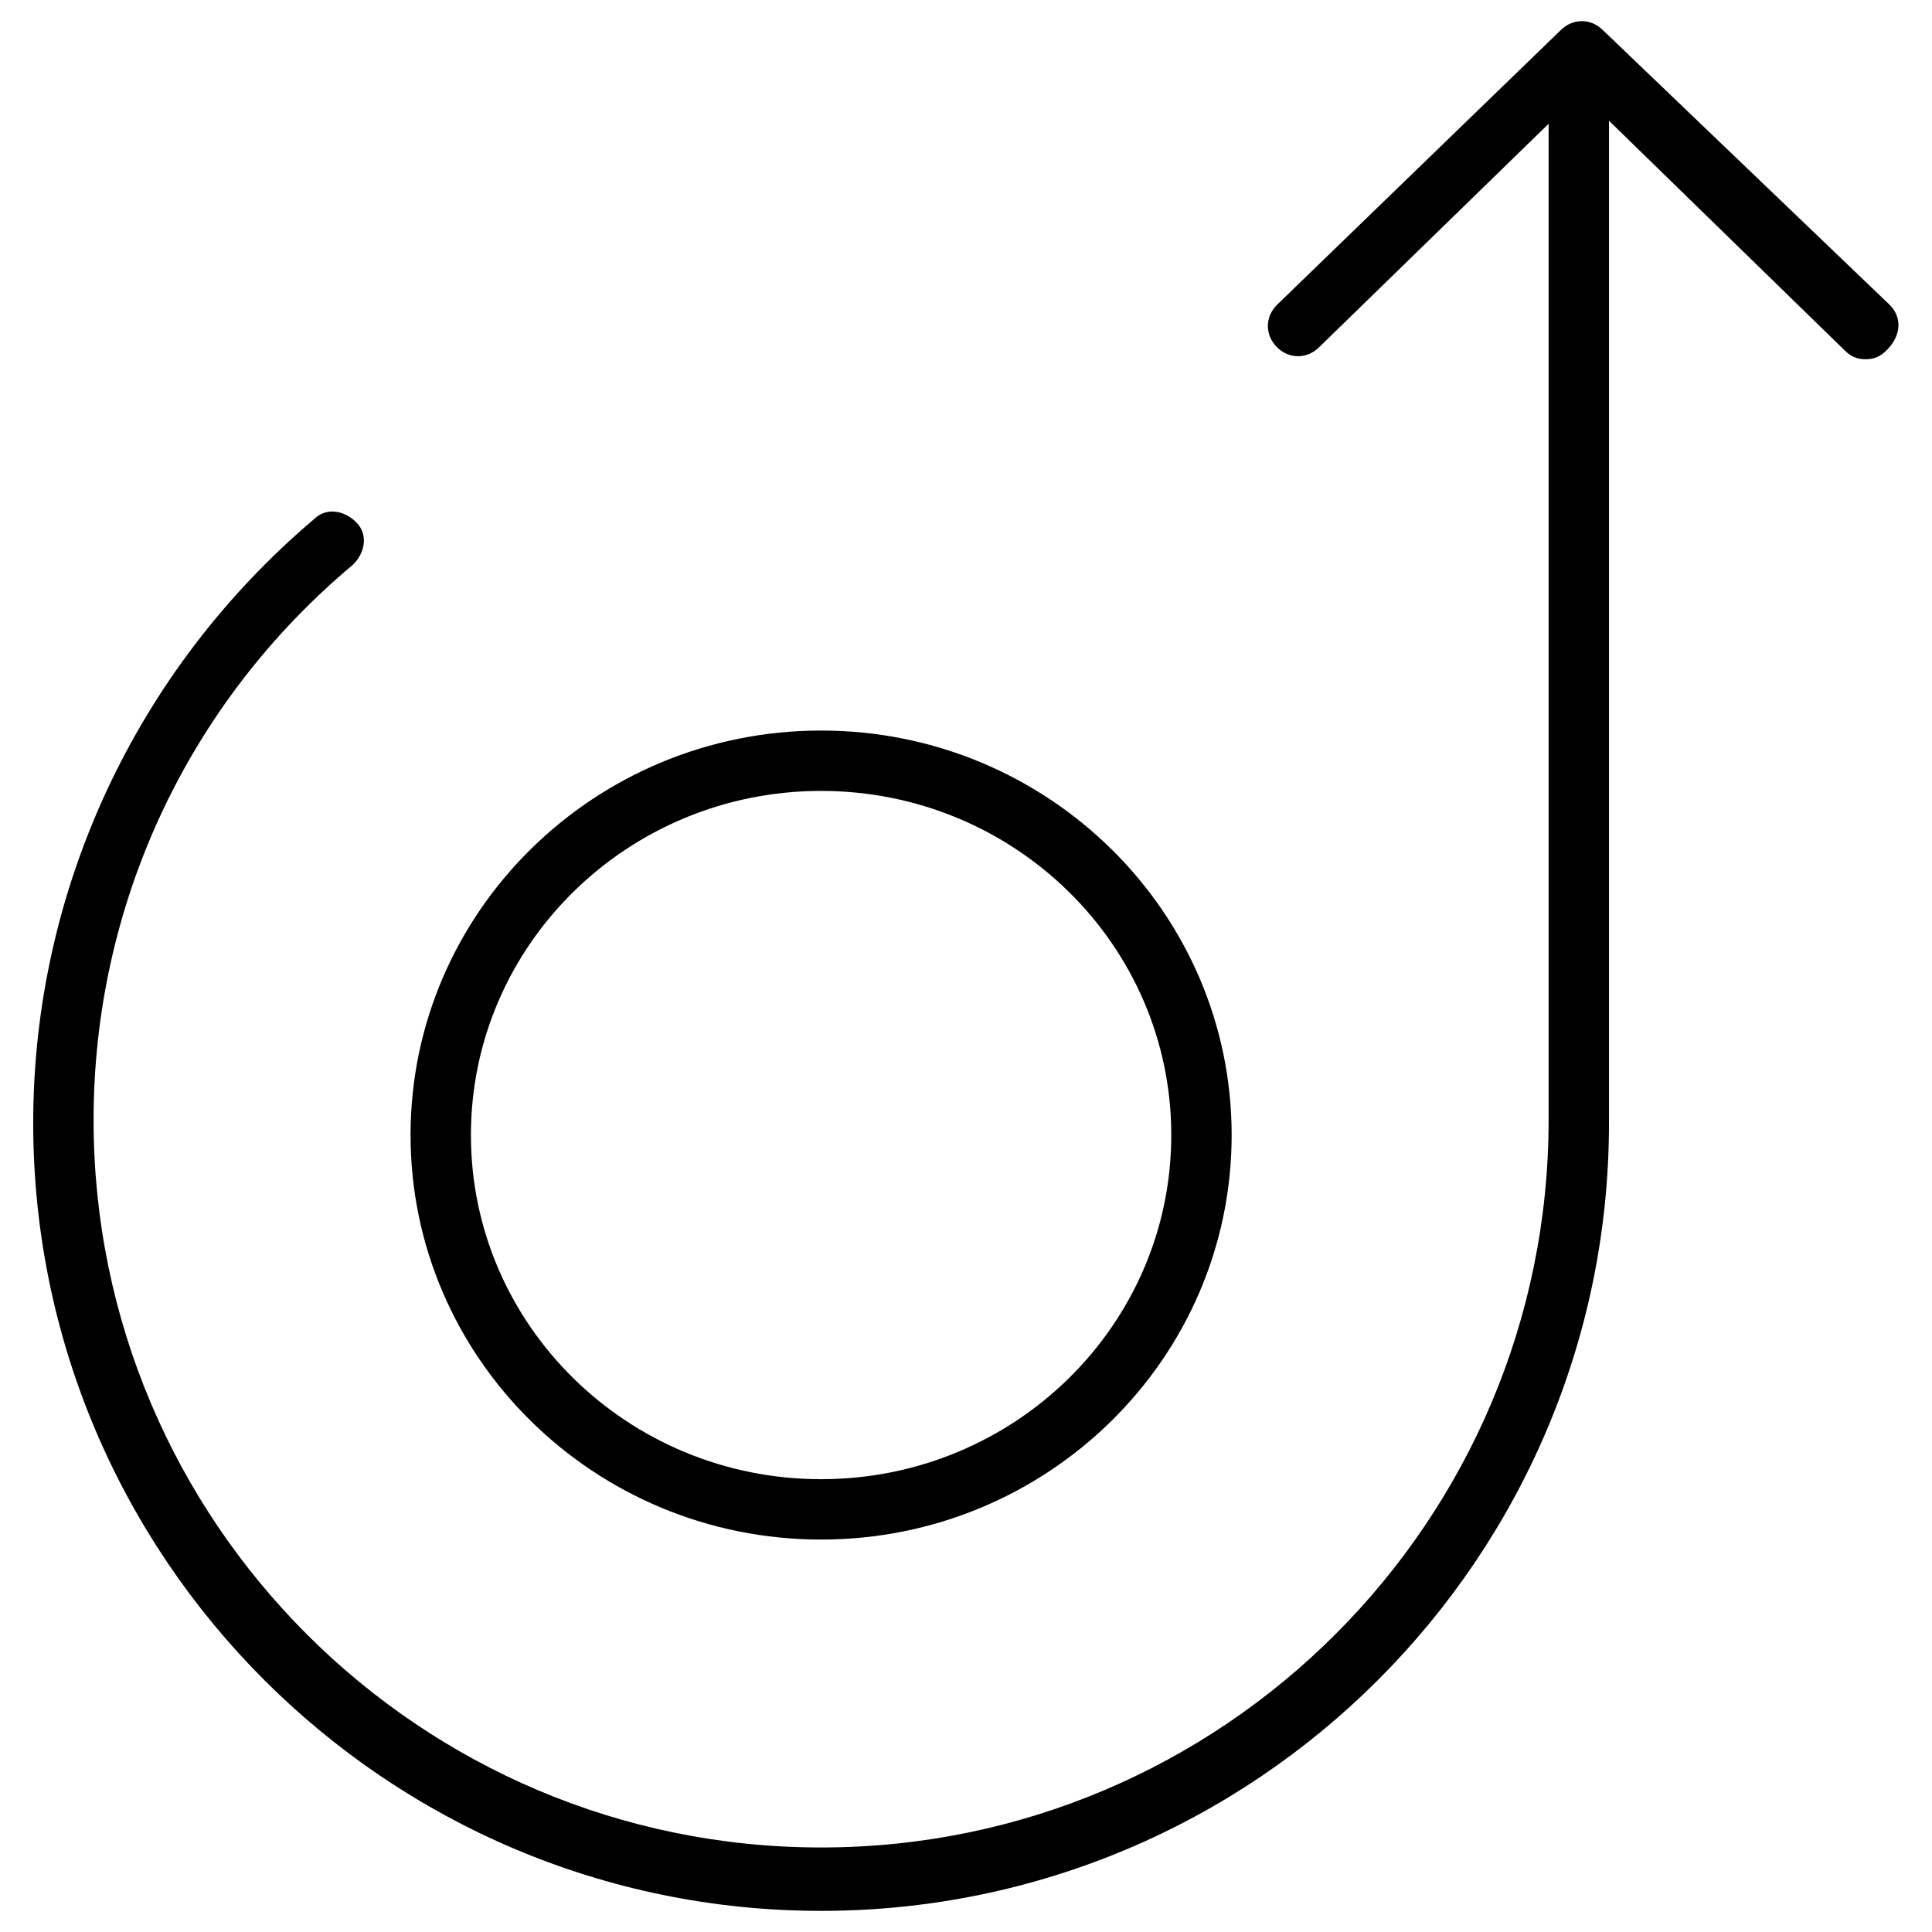 <svg xmlns="http://www.w3.org/2000/svg" viewBox="0 0 64 64"><path d="M27.2 51c7.5 0 13.6-6 13.6-13.4s-6.1-13.4-13.6-13.4-13.6 6-13.6 13.4S19.7 51 27.2 51zm0-24.8c6.4 0 11.6 5.1 11.6 11.4 0 6.3-5.2 11.4-11.6 11.4-6.4 0-11.6-5.1-11.6-11.4 0-6.3 5.2-11.4 11.6-11.4z"/><path d="M62.6 10.1L53.1 1c-.4-.4-1-.4-1.4 0l-9.4 9.1c-.4.4-.4 1 0 1.4.4.4 1 .4 1.4 0l7.6-7.4v33c0 13.3-10.8 24.1-24.1 24.1S3.1 50.4 3.1 37.1c0-7.1 3.1-13.8 8.6-18.4.4-.4.5-1 .1-1.4-.4-.4-1-.5-1.4-.1-5.9 5-9.3 12.3-9.3 20 0 14.4 11.7 26.1 26.1 26.1 14.4 0 26.1-11.7 26.1-26.1V4l7.8 7.6c.2.2.4.3.7.3.3 0 .5-.1.7-.3.5-.5.5-1.1.1-1.5z"/></svg>